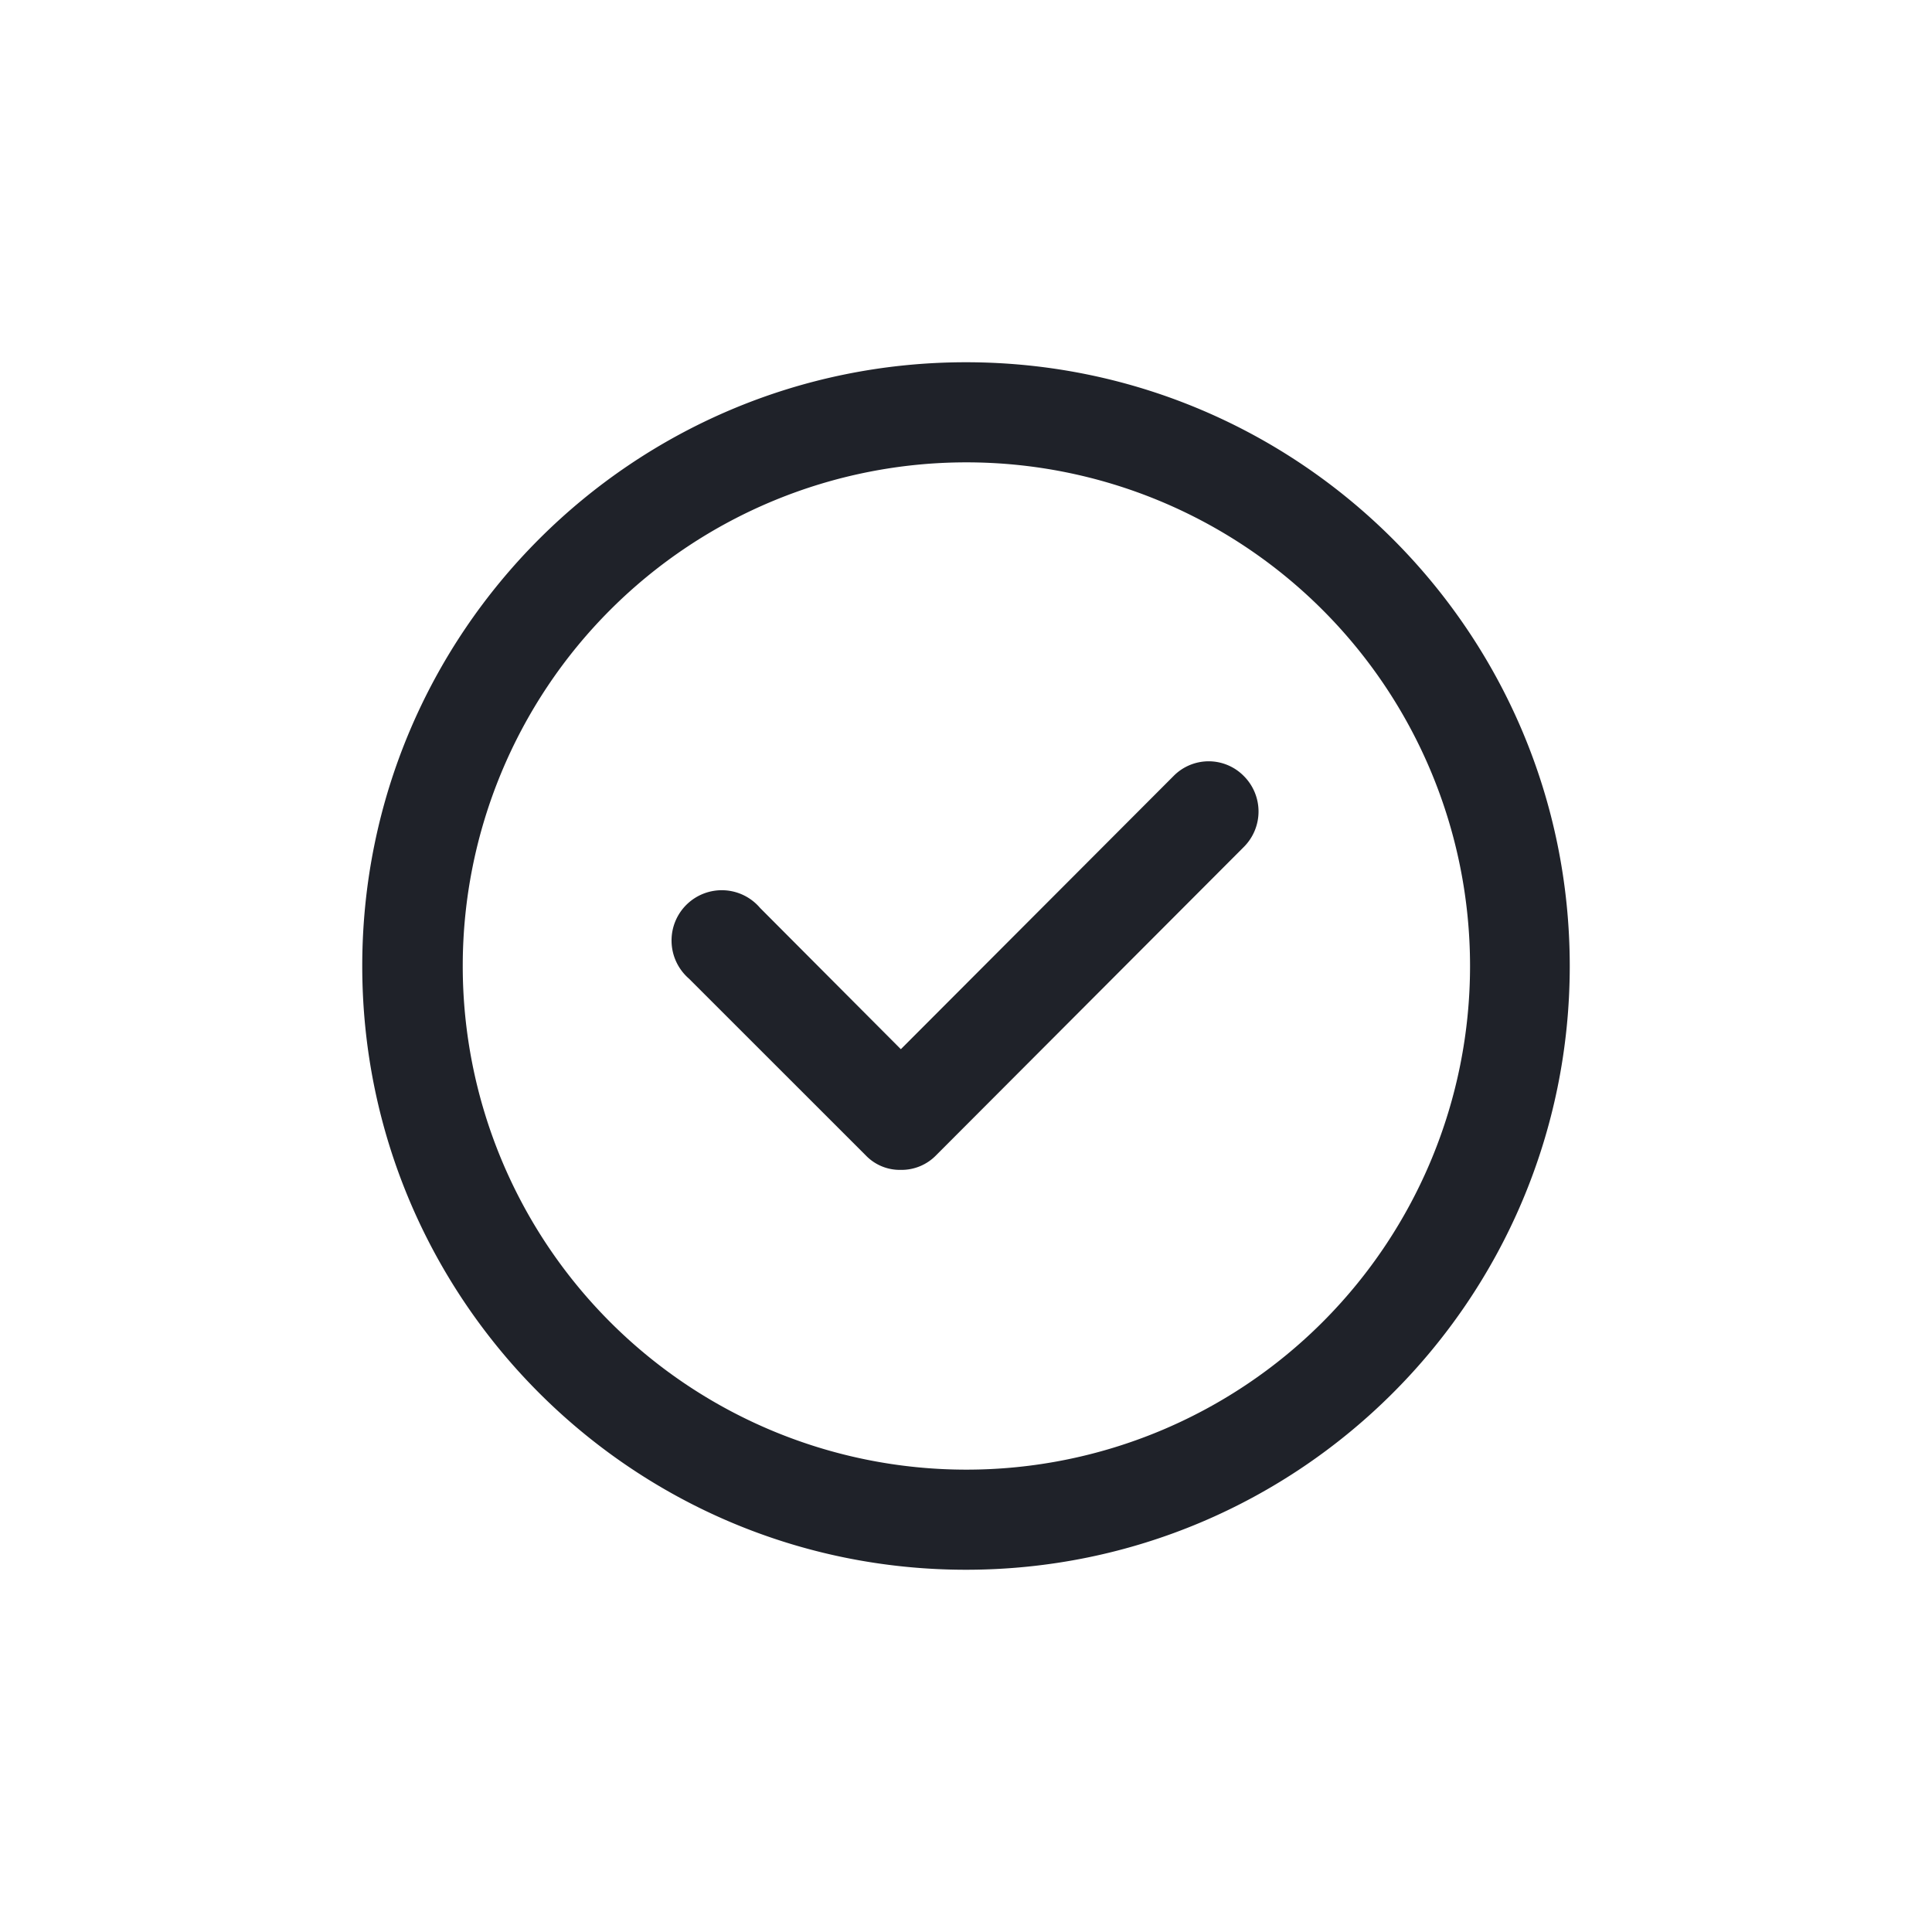 <svg viewBox="0 0 32 32" xmlns="http://www.w3.org/2000/svg"><path d="M16.012 6H16C10.477 6 6 10.477 6 16s4.477 10 10 10 10-4.477 10-10v-.004C25.997 10.48 21.528 6.008 16.014 6h-.002zm0 18.342H16a8.342 8.342 0 11.013 0zm3.424-11.487l-4.515 4.523-2.332-2.34a.832.832 0 00-1.466.54c0 .253.113.48.29.633l2.925 2.924c.143.15.344.242.567.242H14.932a.798.798 0 00.573-.242l5.097-5.107a.83.83 0 000-1.174.816.816 0 00-1.165 0l-.001.001z" fill="#1F2229" fill-rule="nonzero"/></svg>